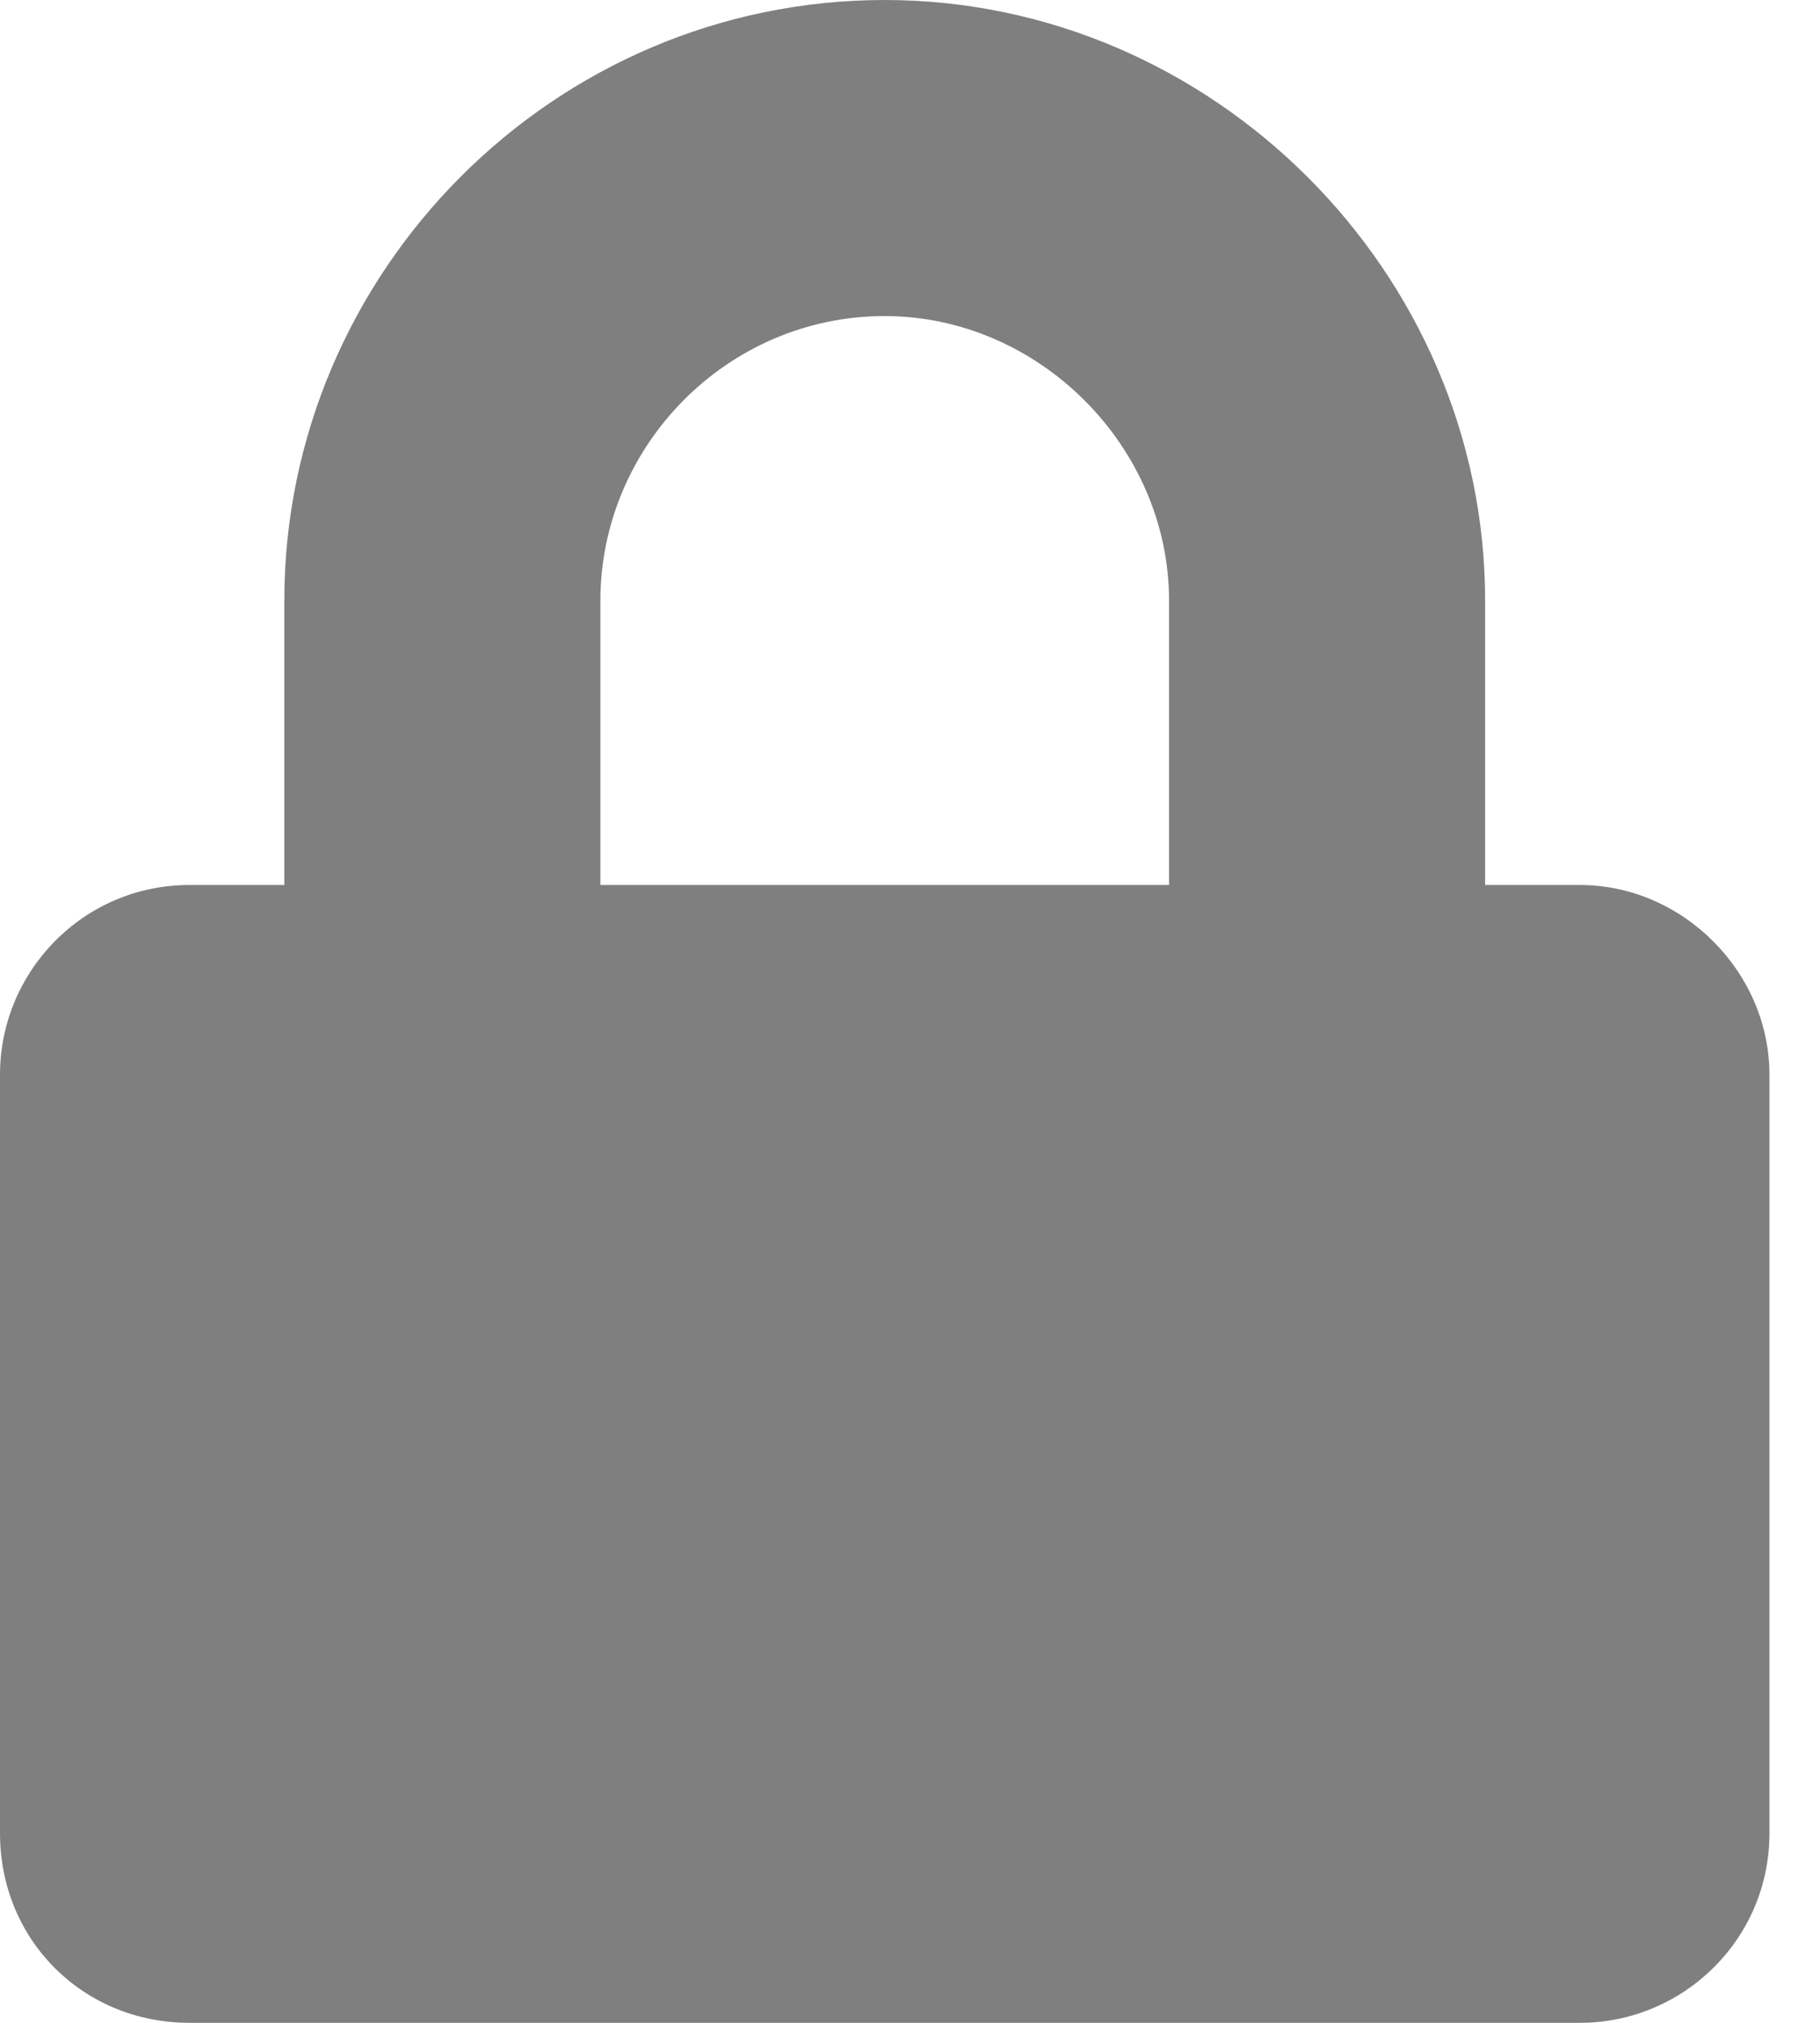 <svg width="18" height="20" viewBox="0 0 18 20" fill="none" xmlns="http://www.w3.org/2000/svg">
<path d="M15.625 8.75H14.688V5.938C14.688 2.695 11.992 0 8.75 0C5.469 0 2.812 2.695 2.812 5.938V8.75H1.875C0.82 8.75 0 9.609 0 10.625V18.125C0 19.18 0.82 20 1.875 20H15.625C16.641 20 17.5 19.18 17.5 18.125V10.625C17.5 9.609 16.641 8.75 15.625 8.75ZM11.562 8.75H5.938V5.938C5.938 4.414 7.188 3.125 8.75 3.125C10.273 3.125 11.562 4.414 11.562 5.938V8.75Z" fill="black" fill-opacity="0.5"/>
</svg>
